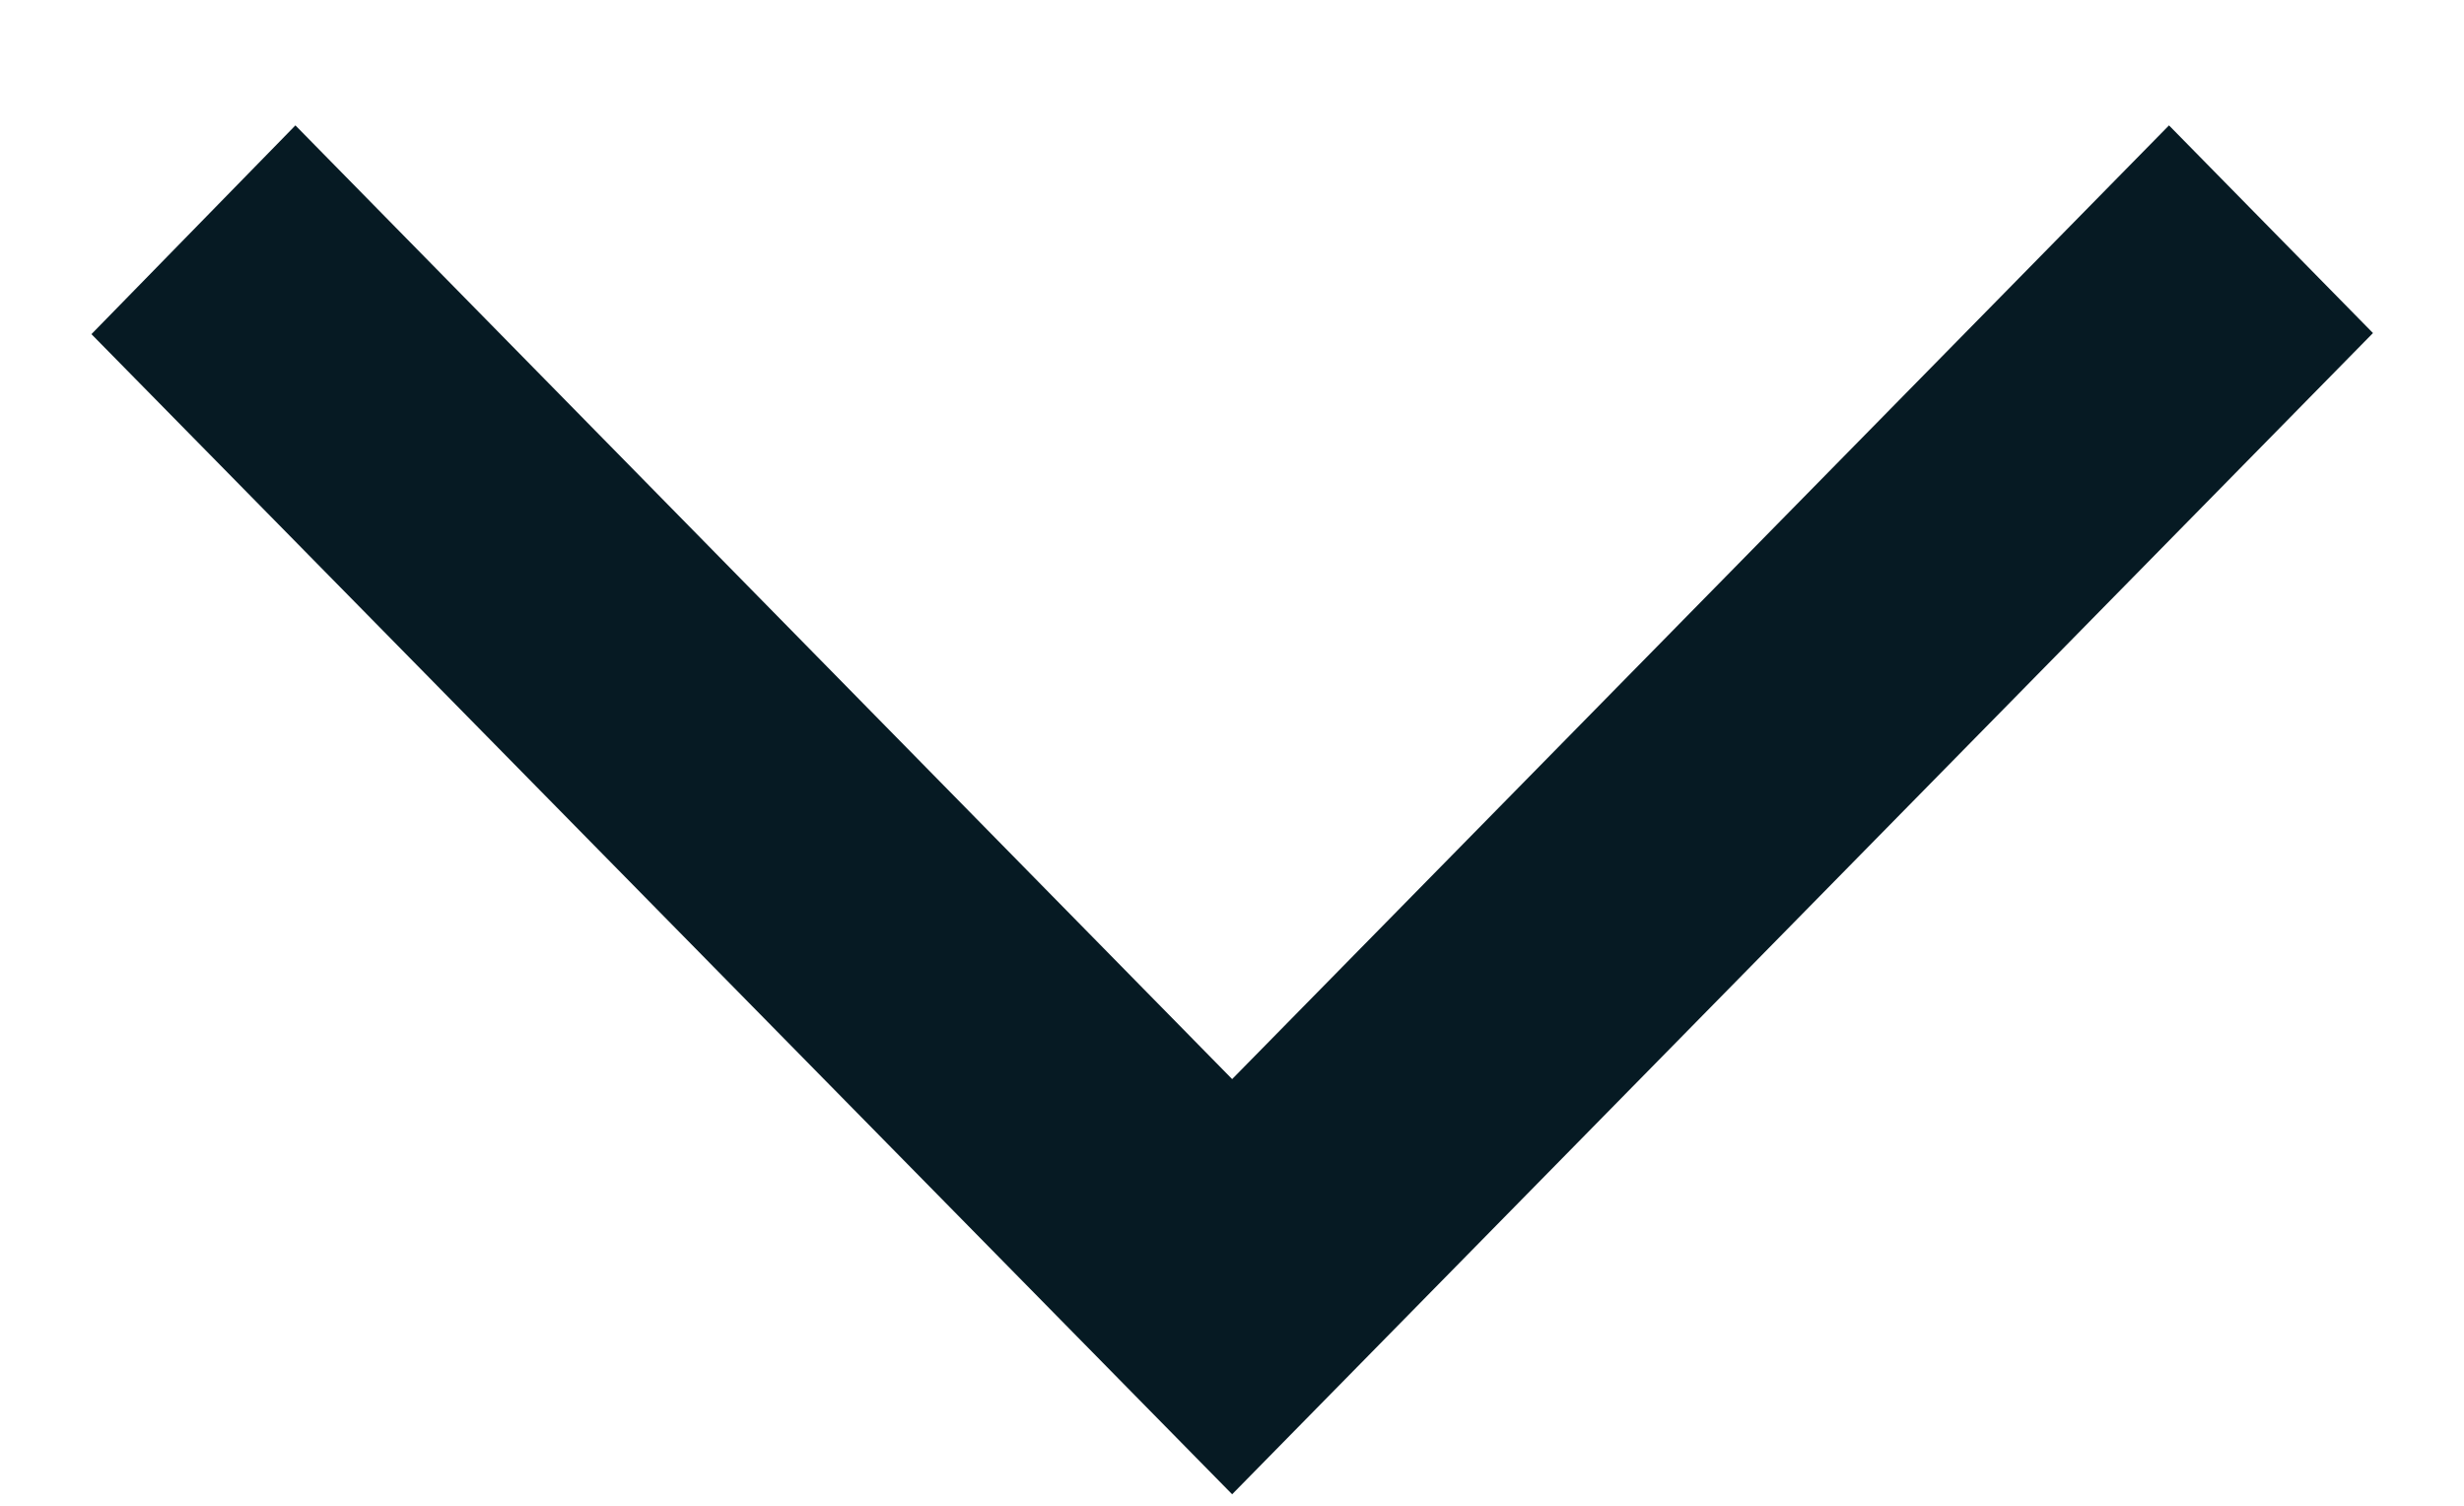 <svg width="18" height="11" viewBox="0 0 18 11" fill="none" xmlns="http://www.w3.org/2000/svg">
<path d="M2.158 0.916L0.668 2.441L9.001 10.916L17.335 2.433L15.845 0.916L9.001 7.883L2.158 0.916Z" fill="#061A23"/>
</svg>
